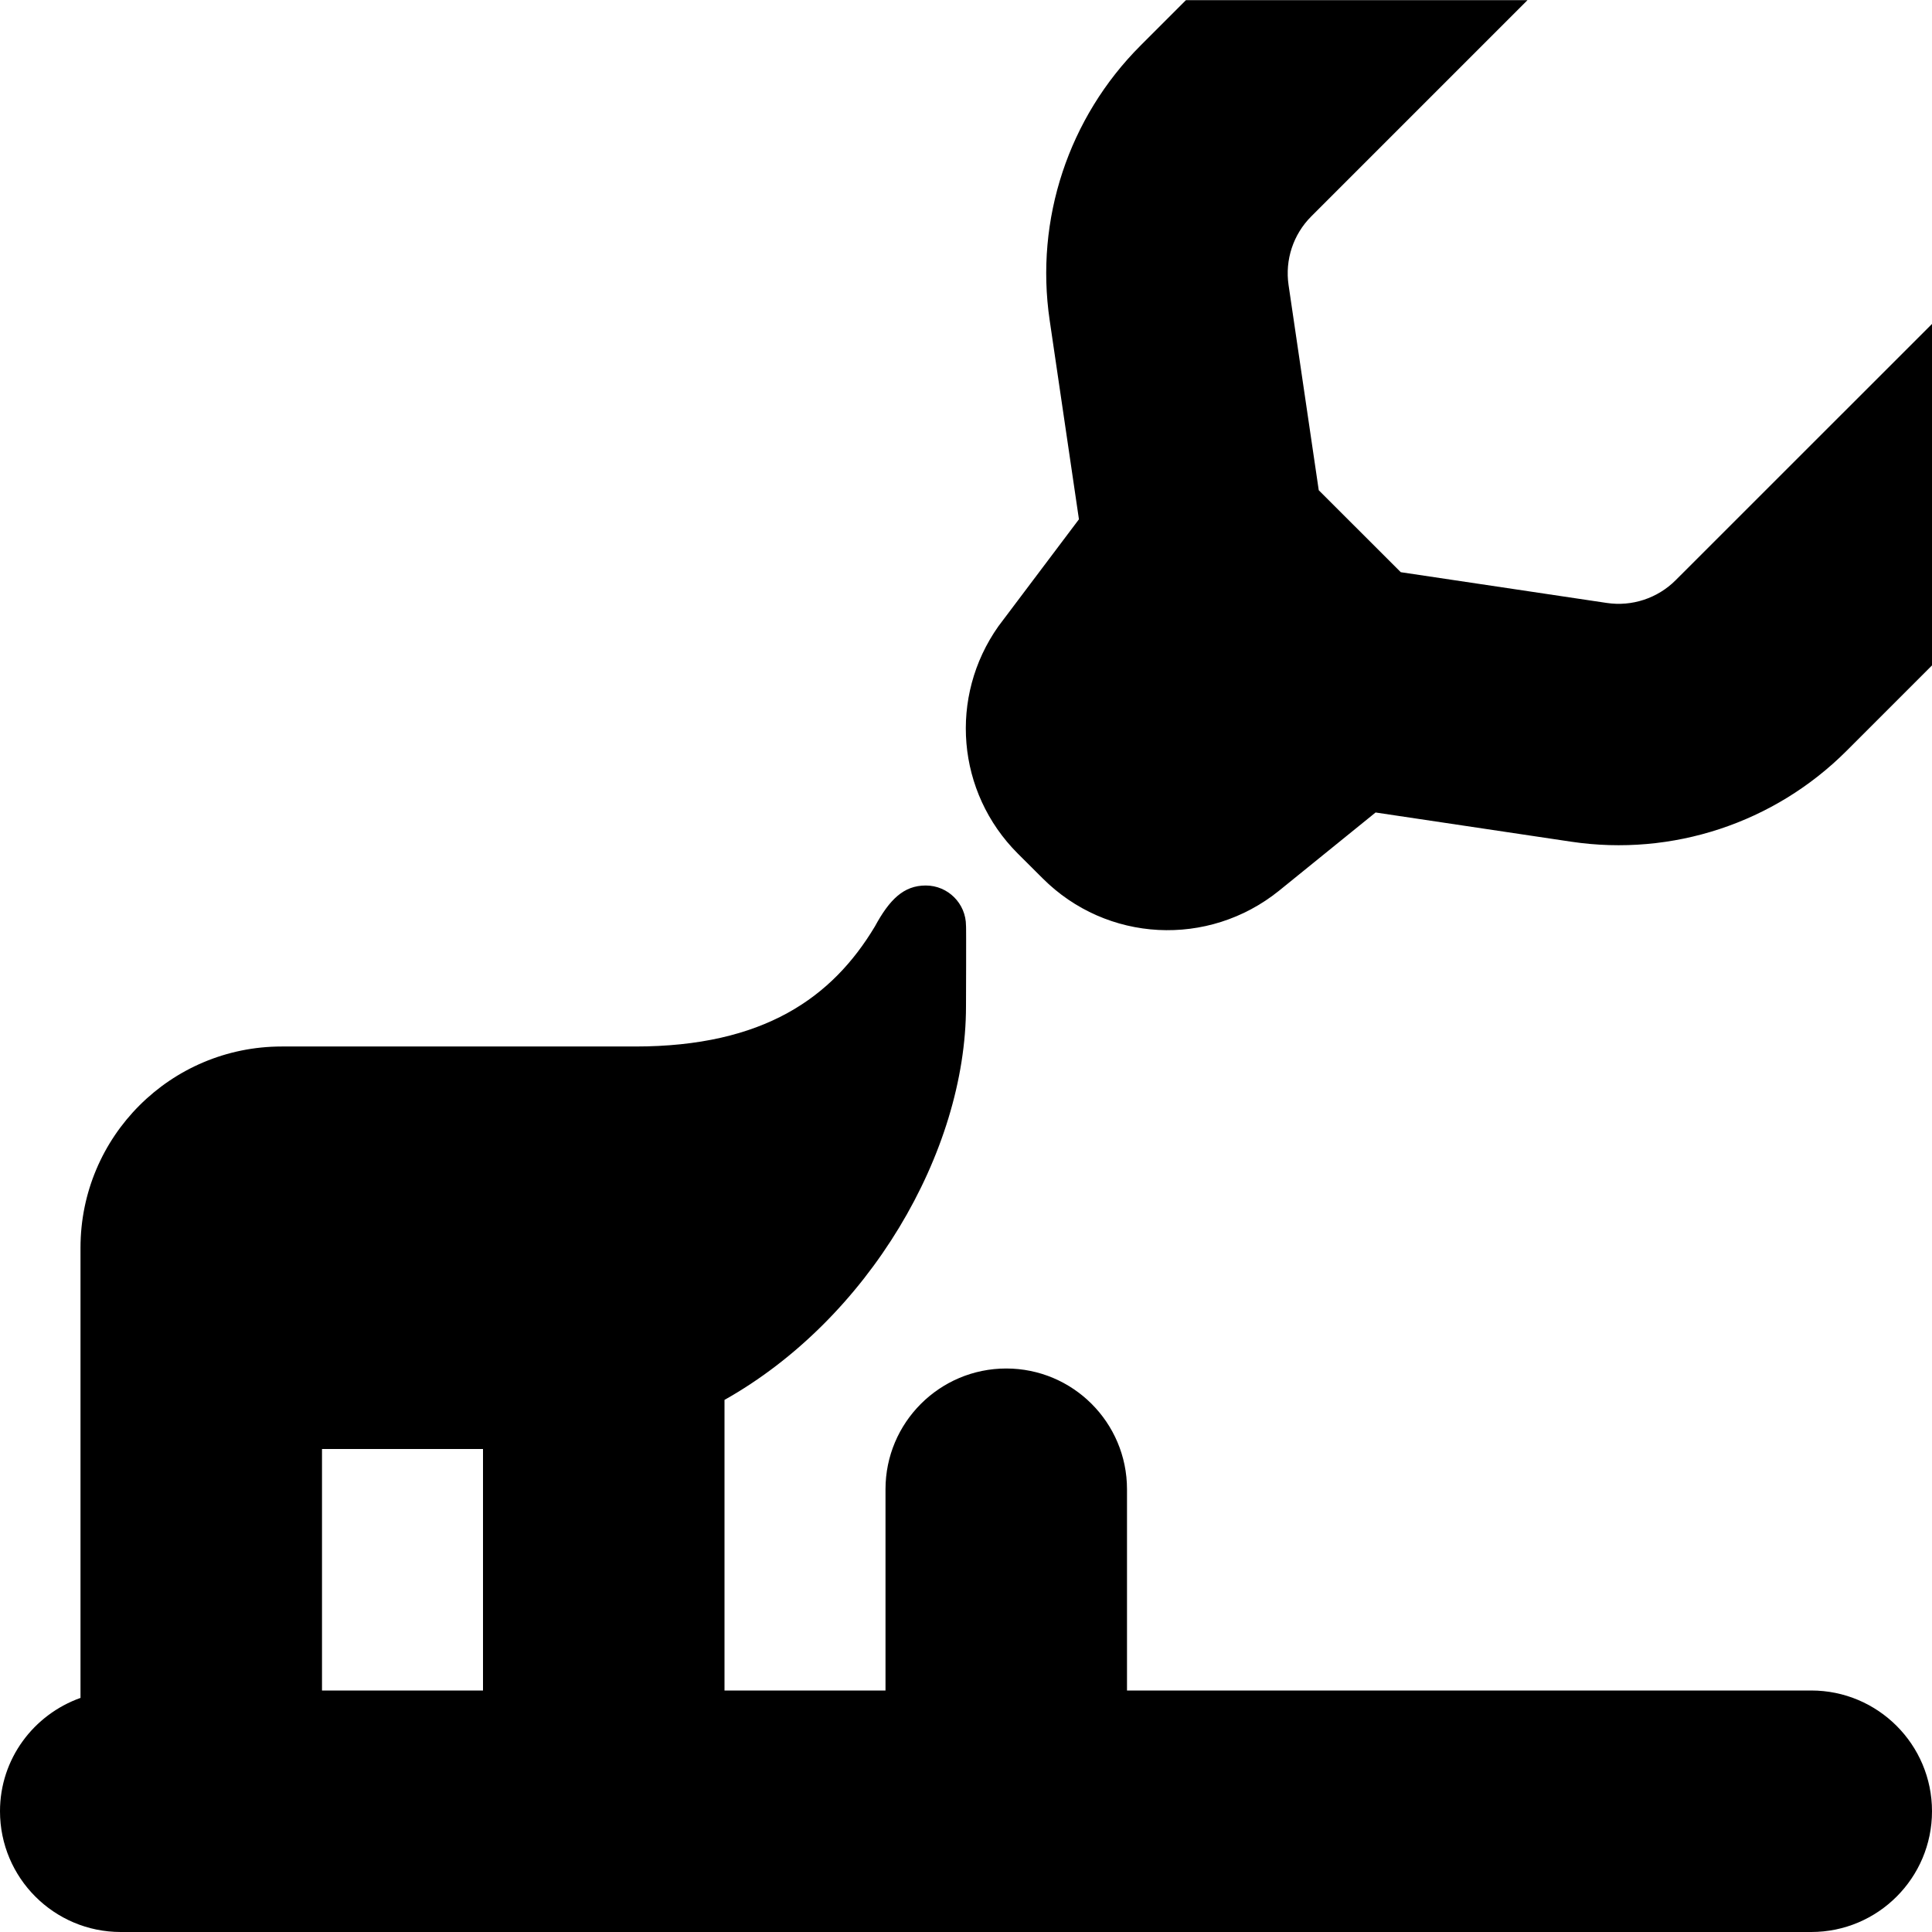 <svg id="Layer_1" viewBox="0 0 24 24" xmlns="http://www.w3.org/2000/svg" data-name="Layer 1"><path d="m22.5 21h-8.5v-2.5c0-.828-.672-1.5-1.5-1.5s-1.5.672-1.5 1.5v2.5h-2v-3.61c1.785-1.003 3-3.075 3-4.89 0 0 .004-1.007 0-1 0-.276-.224-.5-.5-.5s-.451.176-.632.509c-.529.883-1.381 1.491-2.977 1.491h-4.391c-1.381 0-2.5 1.119-2.5 2.5v5.592c-.581.207-1 .756-1 1.408 0 .828.672 1.5 1.5 1.5h21c.828 0 1.5-.672 1.5-1.5s-.672-1.5-1.5-1.5zm-16.5-3v3h-2v-3zm18-13.977v4.243l-1.062 1.062c-.896.896-2.165 1.315-3.419 1.128l-2.431-.363-1.202.974c-.876.704-2.137.642-2.935-.157l-.308-.307c-.76-.76-.86-1.947-.24-2.824l1-1.328-.364-2.475c-.184-1.251.235-2.516 1.129-3.41l.564-.564h4.243l-2.686 2.686c-.224.224-.328.54-.282.853l.375 2.549 1.019 1.018 2.559.382c.313.047.631-.058.855-.282l3.184-3.183z"/></svg>